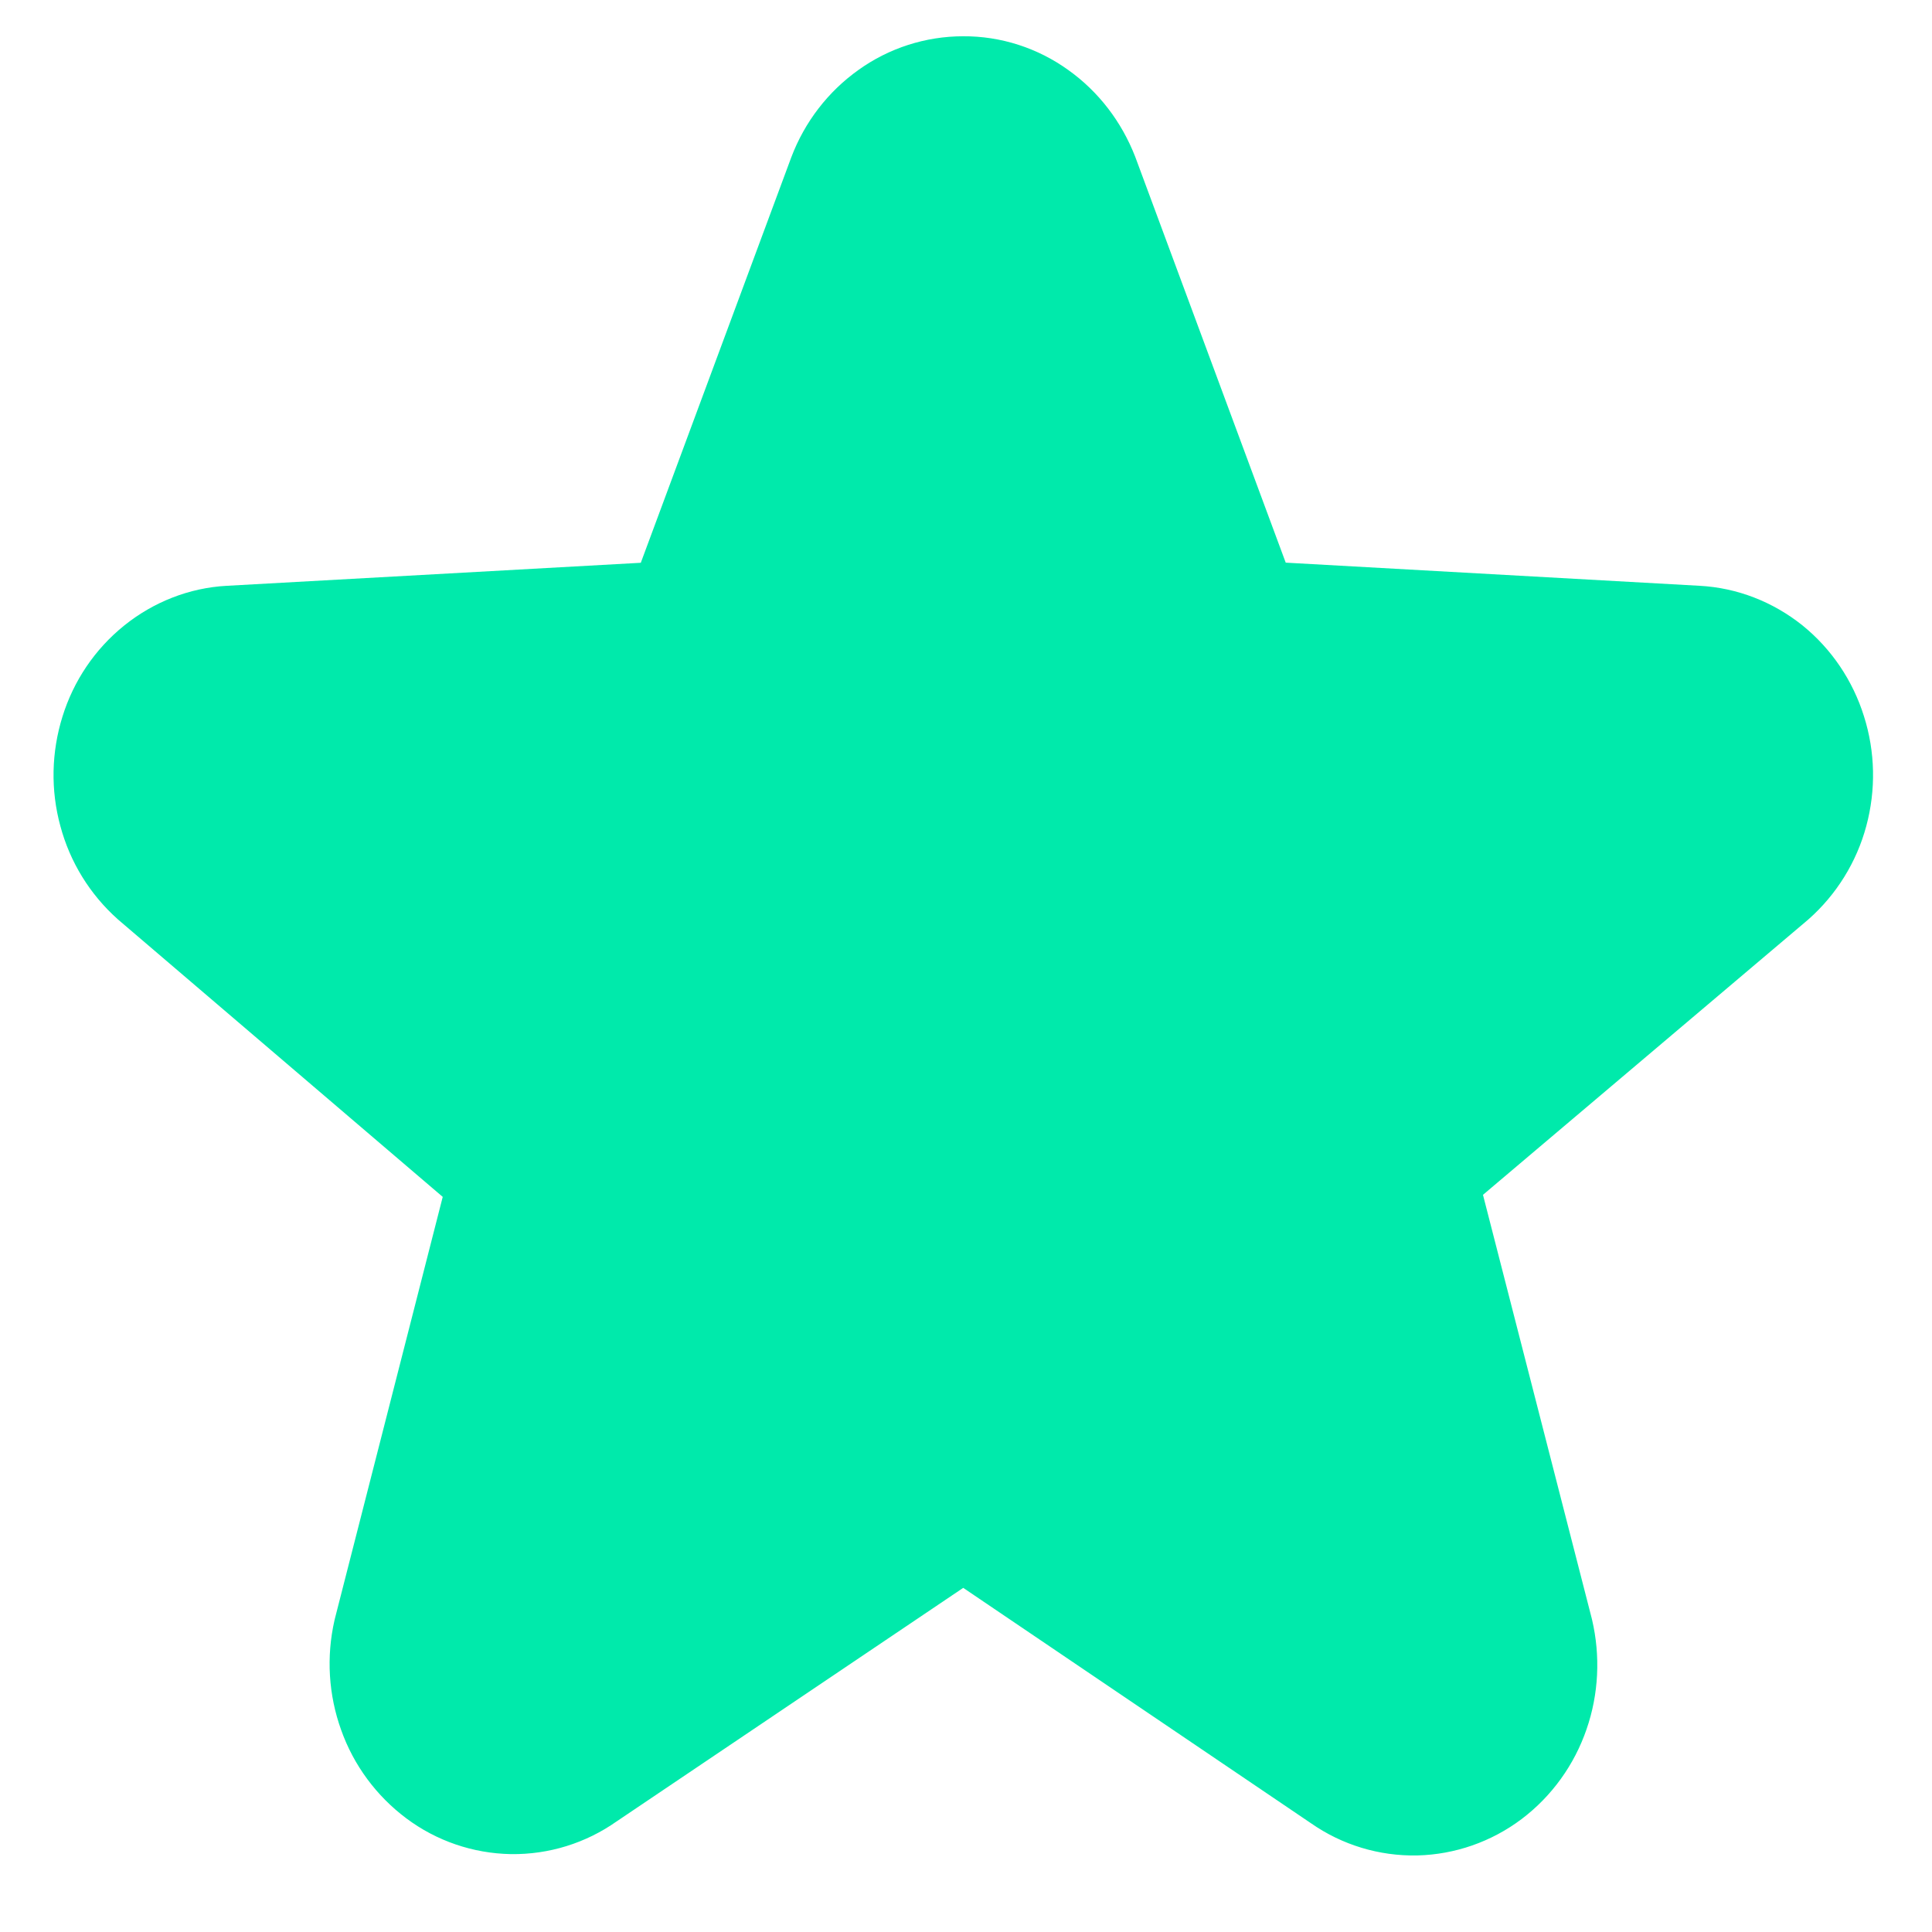 <svg width="13" height="13" viewBox="0 0 13 13" fill="none" xmlns="http://www.w3.org/2000/svg">
<path id="Vector" fill-rule="evenodd" clip-rule="evenodd" d="M7.199 1.224L8.317 4.239L11.411 4.412C11.563 4.42 11.71 4.477 11.833 4.575C11.954 4.673 12.045 4.807 12.093 4.961C12.142 5.115 12.145 5.28 12.103 5.436C12.062 5.589 11.976 5.728 11.857 5.833L9.449 7.871L10.254 11.006C10.291 11.164 10.283 11.331 10.23 11.483C10.178 11.634 10.083 11.767 9.955 11.864C9.83 11.958 9.68 12.01 9.526 12.014C9.371 12.017 9.218 11.971 9.091 11.882L6.482 10.116L3.879 11.87C3.752 11.96 3.6 12.007 3.445 12.005C3.29 12.002 3.14 11.951 3.016 11.858C2.889 11.763 2.792 11.632 2.739 11.482C2.684 11.33 2.674 11.165 2.71 11.007L3.508 7.886L1.106 5.834C0.987 5.728 0.902 5.59 0.861 5.436C0.818 5.28 0.822 5.116 0.87 4.962C0.917 4.81 1.007 4.676 1.131 4.576C1.253 4.478 1.4 4.42 1.552 4.412L4.646 4.24L5.765 1.225C5.822 1.074 5.922 0.945 6.05 0.854C6.175 0.764 6.326 0.715 6.482 0.715C6.637 0.714 6.788 0.763 6.914 0.854C7.042 0.945 7.14 1.073 7.199 1.224Z" fill="#00EAAB" stroke="#00EAAB" stroke-width="0.942" stroke-linecap="round" stroke-linejoin="round"/>
</svg>
